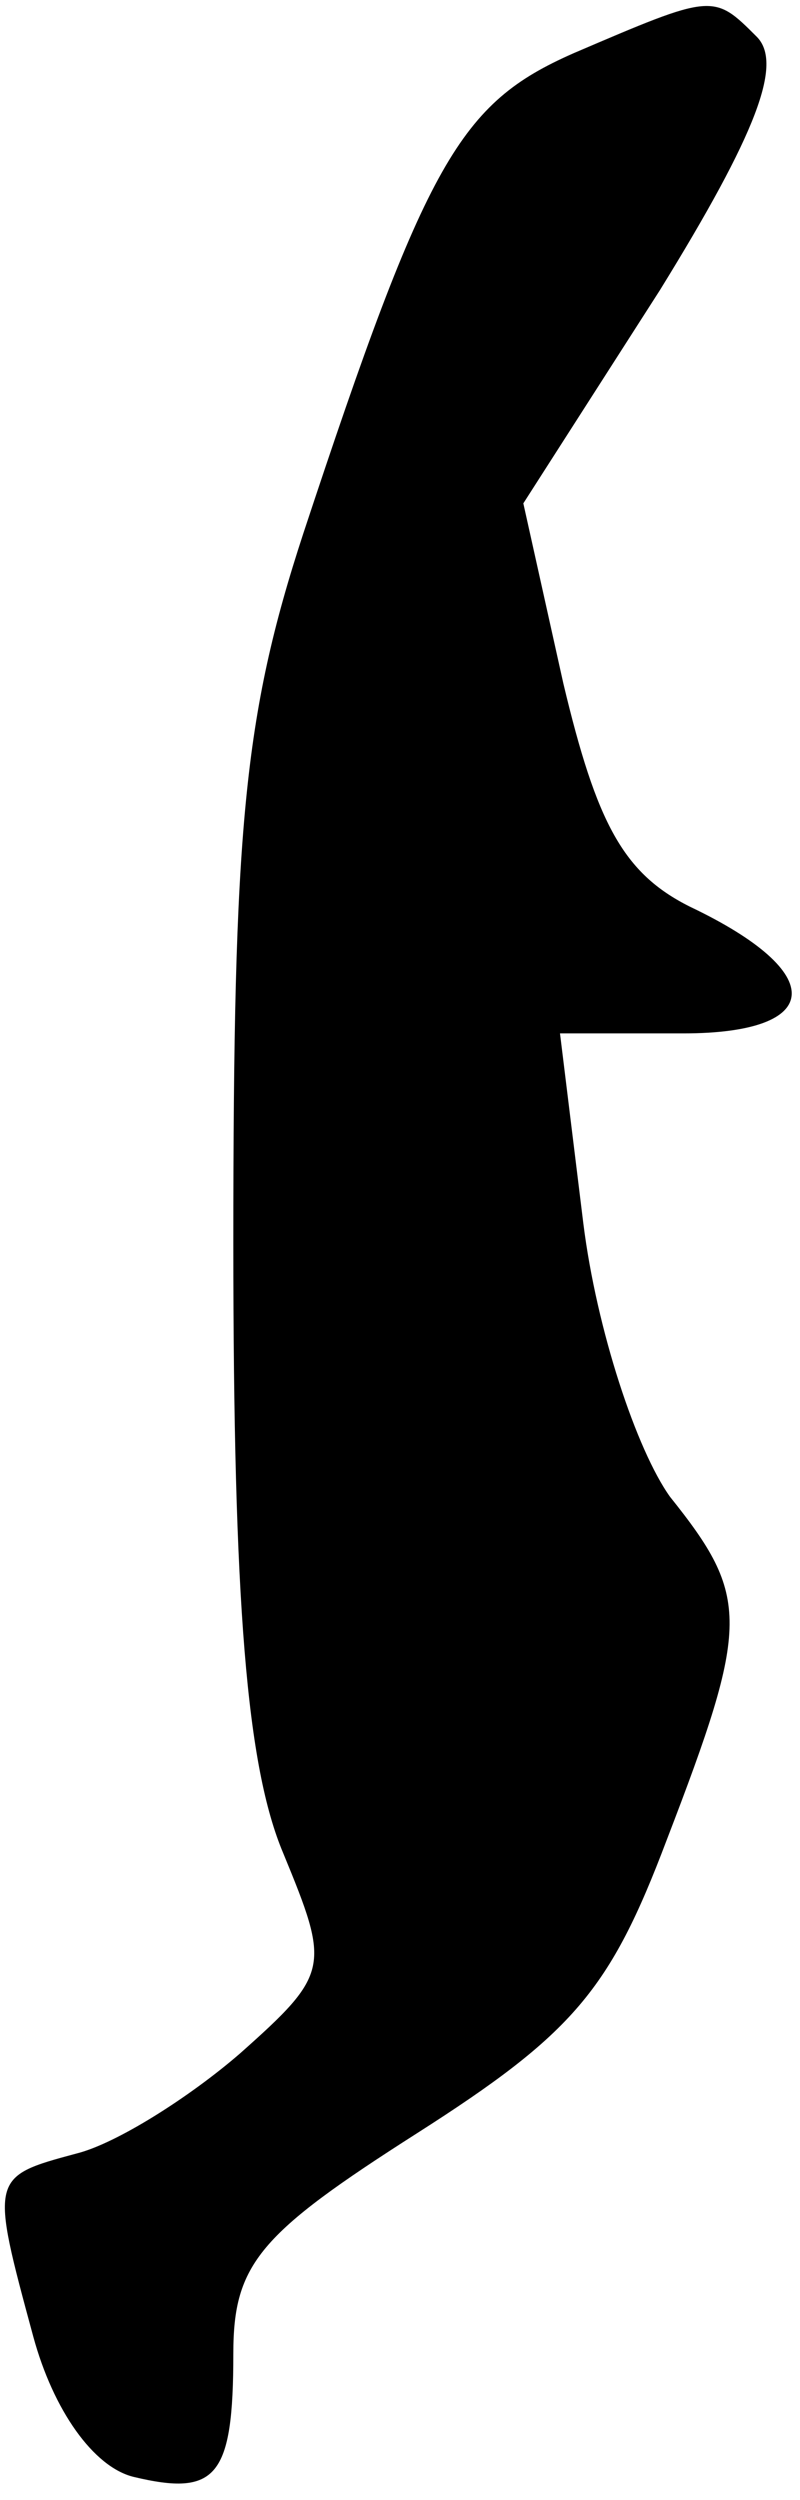 <?xml version="1.0" standalone="no"?>
<!DOCTYPE svg PUBLIC "-//W3C//DTD SVG 20010904//EN"
 "http://www.w3.org/TR/2001/REC-SVG-20010904/DTD/svg10.dtd">
<svg version="1.0" xmlns="http://www.w3.org/2000/svg"
 width="24pt" height="75pt" viewBox="0 0 24 75"
 preserveAspectRatio="xMidYMid meet">
<g transform="translate(0,75) scale(0.1,-0.1)"
fill="#000000" stroke="none">
<path fill="#000000" stroke="none" d="M172 734 c-34 -15 -44 -32 -81 -144
-18 -55 -21 -89 -21 -213 0 -108 4 -157 15 -183 14 -34 14 -36 -13 -60 -15
-13 -37 -27 -49 -30 -26 -7 -26 -7 -13 -55 6 -22 18 -39 30 -42 25 -6 30 0 30
37 0 27 8 36 55 66 47 30 58 43 75 88 25 65 25 73 1 103 -10 14 -22 50 -26 82
l-7 57 37 0 c42 0 44 18 2 38 -20 10 -28 25 -38 67 l-12 54 41 64 c29 47 37
68 29 76 -13 13 -13 13 -55 -5z"/>
</g>
</svg>
